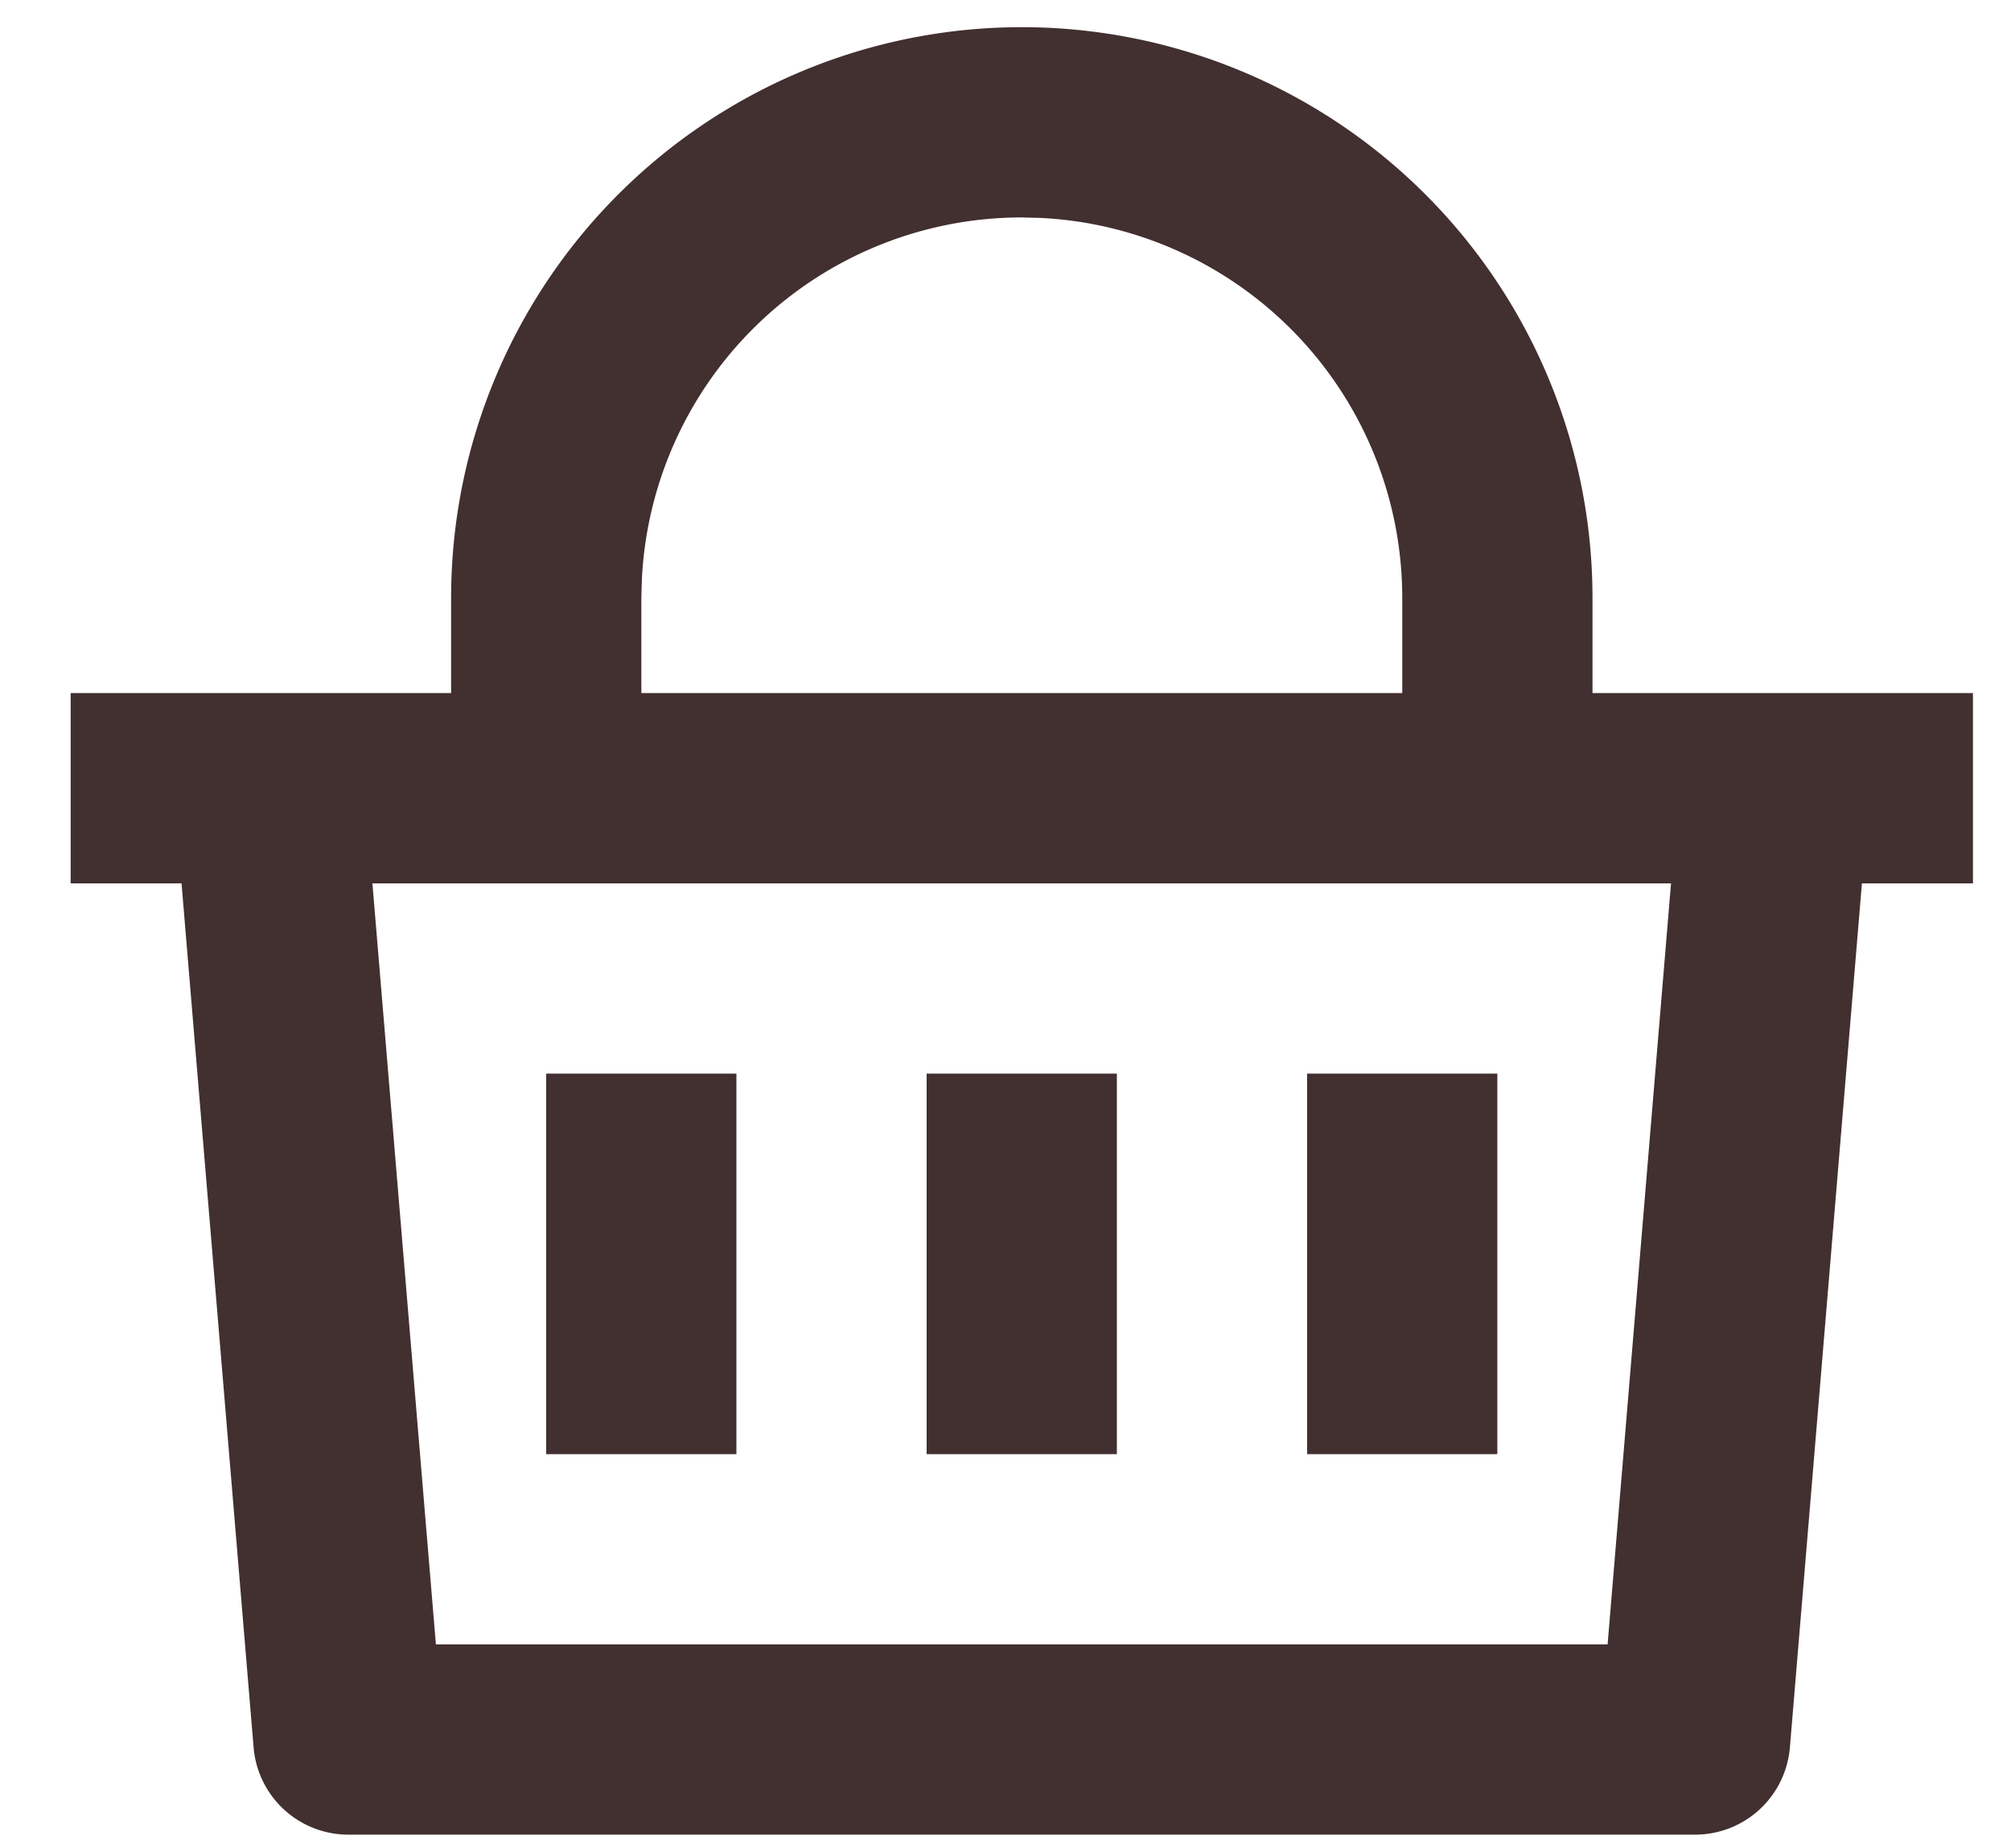 <svg width="37" height="34" fill="none" xmlns="http://www.w3.org/2000/svg">
    <g clip-path="url(#a)">
        <path d="M18.8.5A10.5 10.5 0 0 1 29.3 11v1.75h7v3.5h-2.043l-1.325 15.895a1.75 1.75 0 0 1-1.743 1.605H6.41a1.75 1.75 0 0 1-1.744-1.605L3.34 16.25H1.3v-3.5h7V11A10.5 10.5 0 0 1 18.8.5Zm11.945 15.75H6.852l1.168 14h21.558l1.167-14Zm-10.196 3.5v7h-3.5v-7h3.5Zm-7 0v7h-3.5v-7h3.5Zm14 0v7h-3.5v-7h3.5ZM18.8 4a7 7 0 0 0-6.99 6.65l-.01.35v1.75h14V11a7 7 0 0 0-6.65-6.991L18.8 4Z" fill="#422F2F"/>
    </g>
    <defs>
        <clipPath id="a">
            <path fill="#fff" transform="translate(.79)" d="M0 0h36v34H0z"/>
        </clipPath>
    </defs>
</svg>

